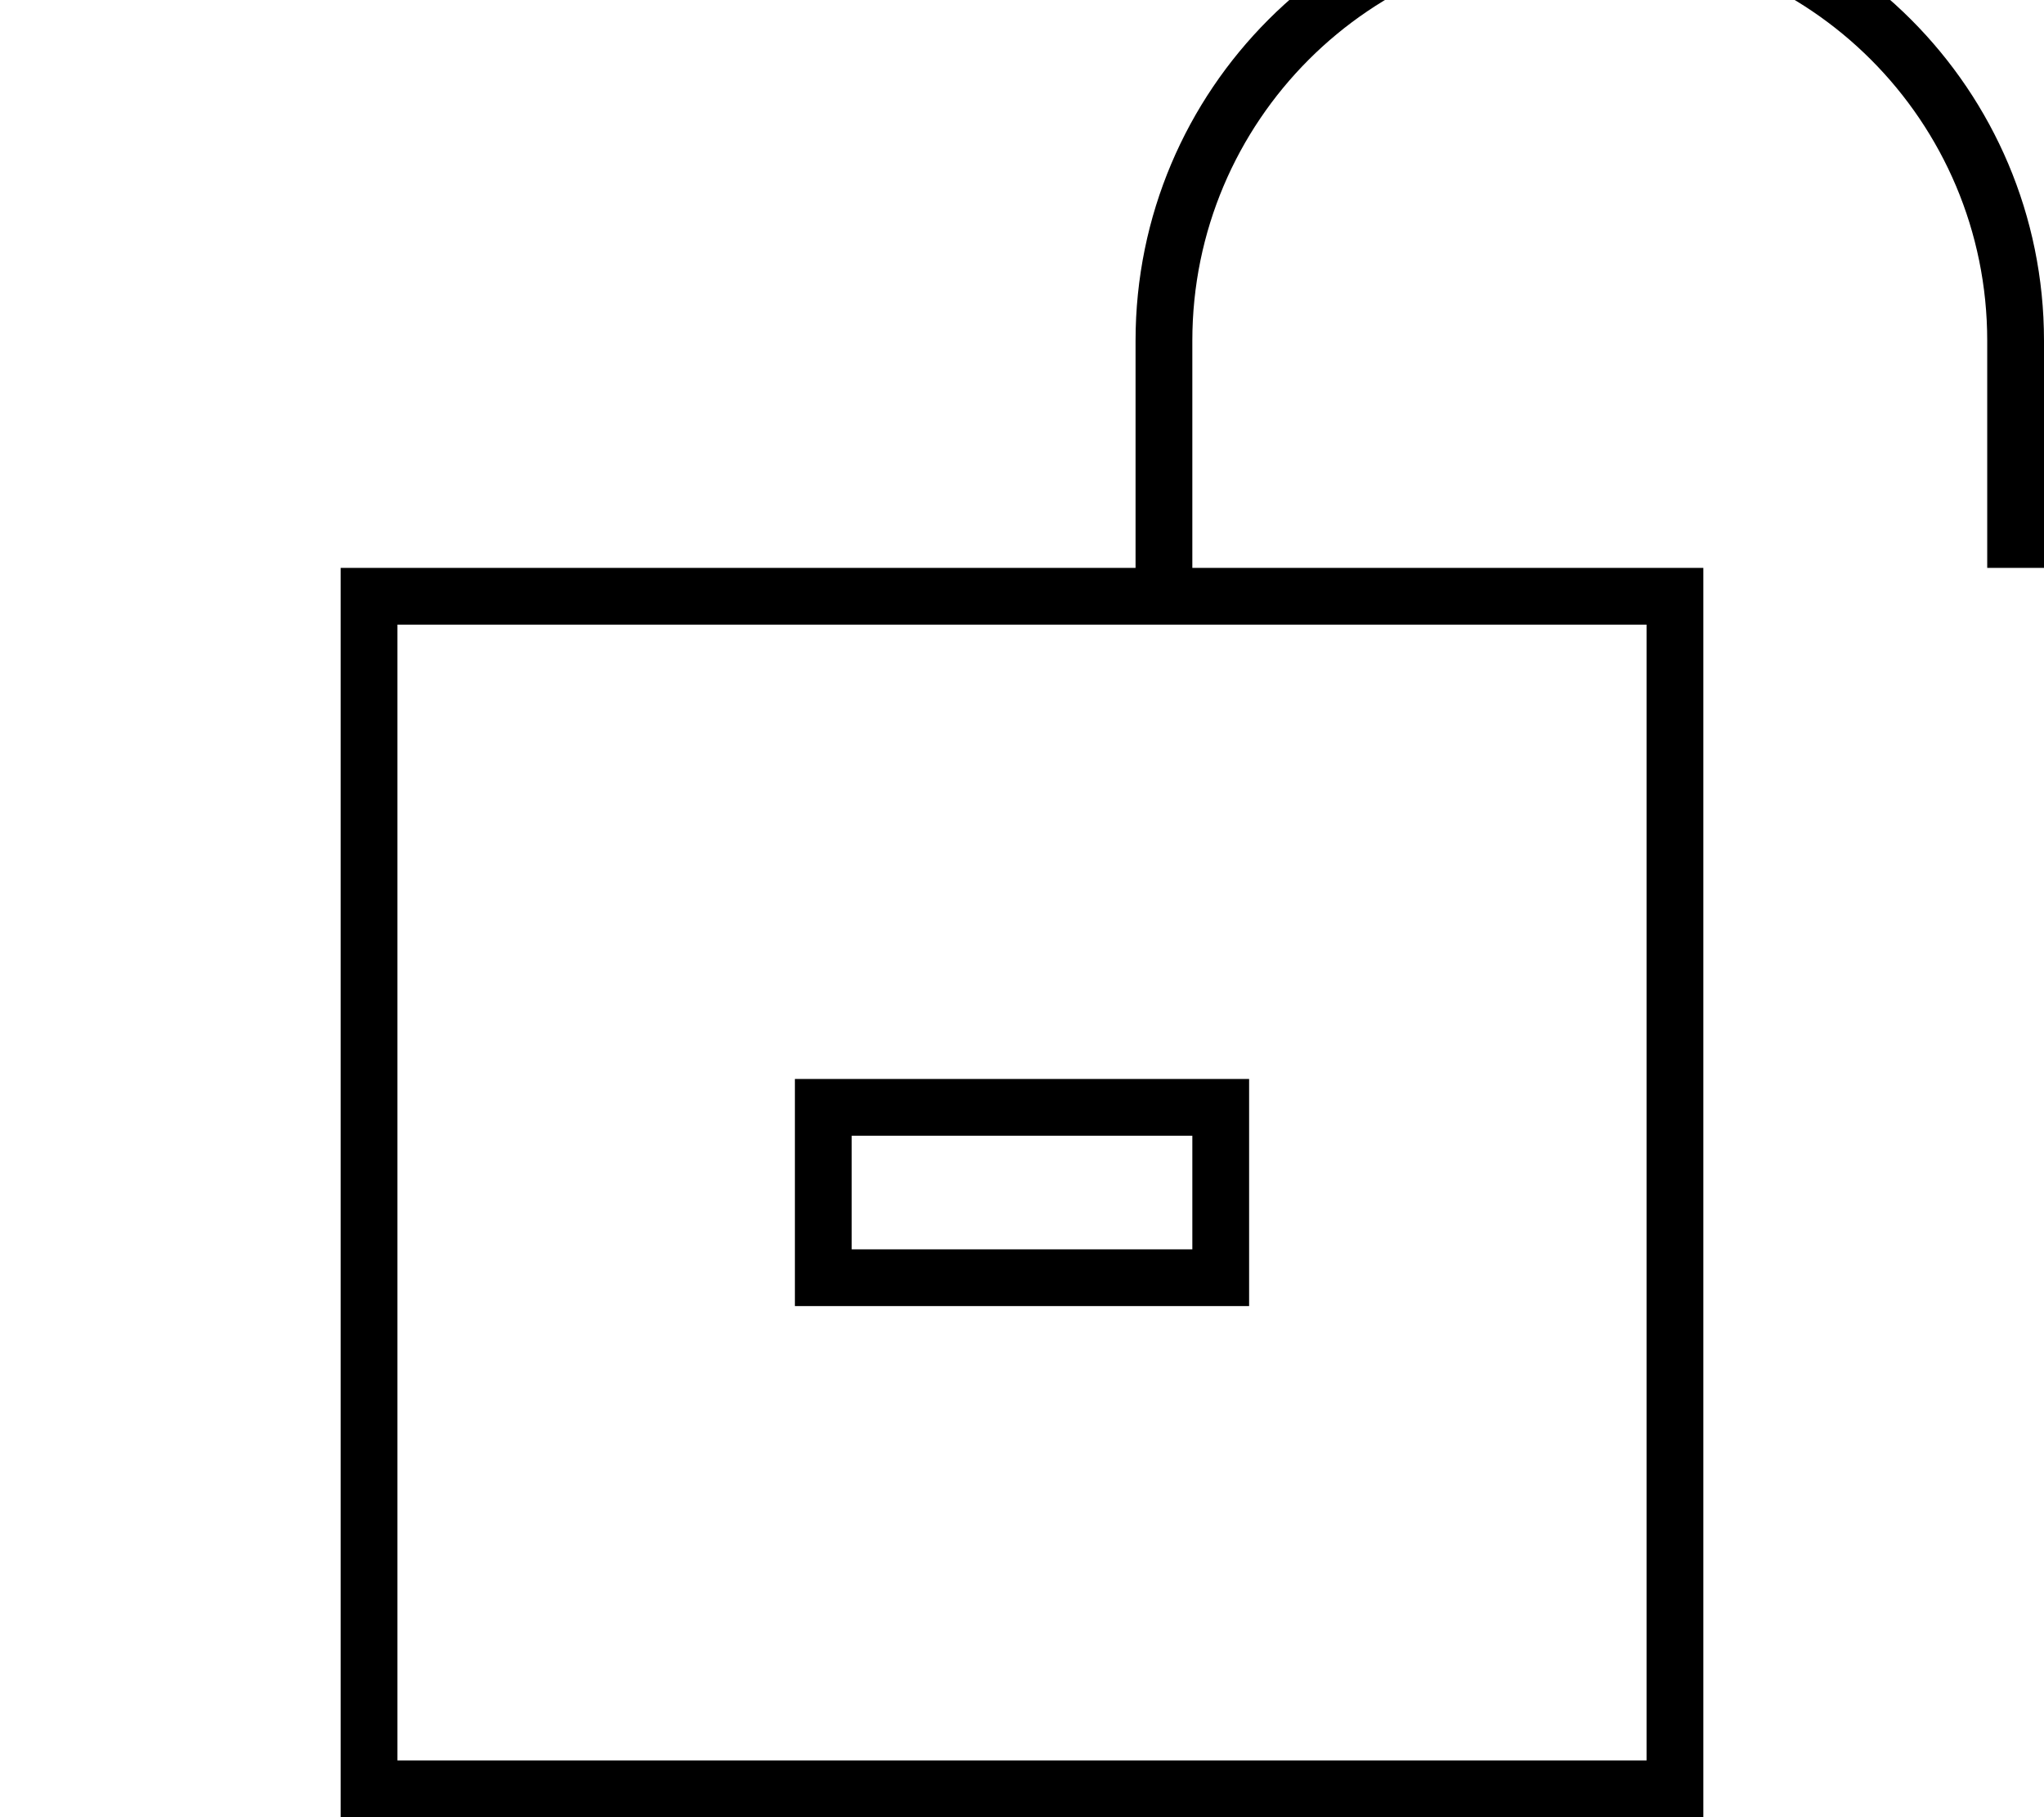 <svg xmlns="http://www.w3.org/2000/svg" viewBox="0 0 576 512"><!--! Font Awesome Pro 7.0.0 by @fontawesome - https://fontawesome.com License - https://fontawesome.com/license (Commercial License) Copyright 2025 Fonticons, Inc. --><path fill="currentColor" d="M448-16C386.1-16 336 34.2 336 96l0 64 144 0 0 352-384 0 0-352 224 0 0-64c0-70.7 57.3-128 128-128S576 25.3 576 96l0 64-16 0 0-64c0-61.9-50.1-112-112-112zM320 176l0 0-208 0 0 320 352 0 0-320-128 0 0 0-16 0zm16 144l-96 0 0 32 96 0 0-32zm16-16l0 64-128 0 0-64 128 0z"/></svg>